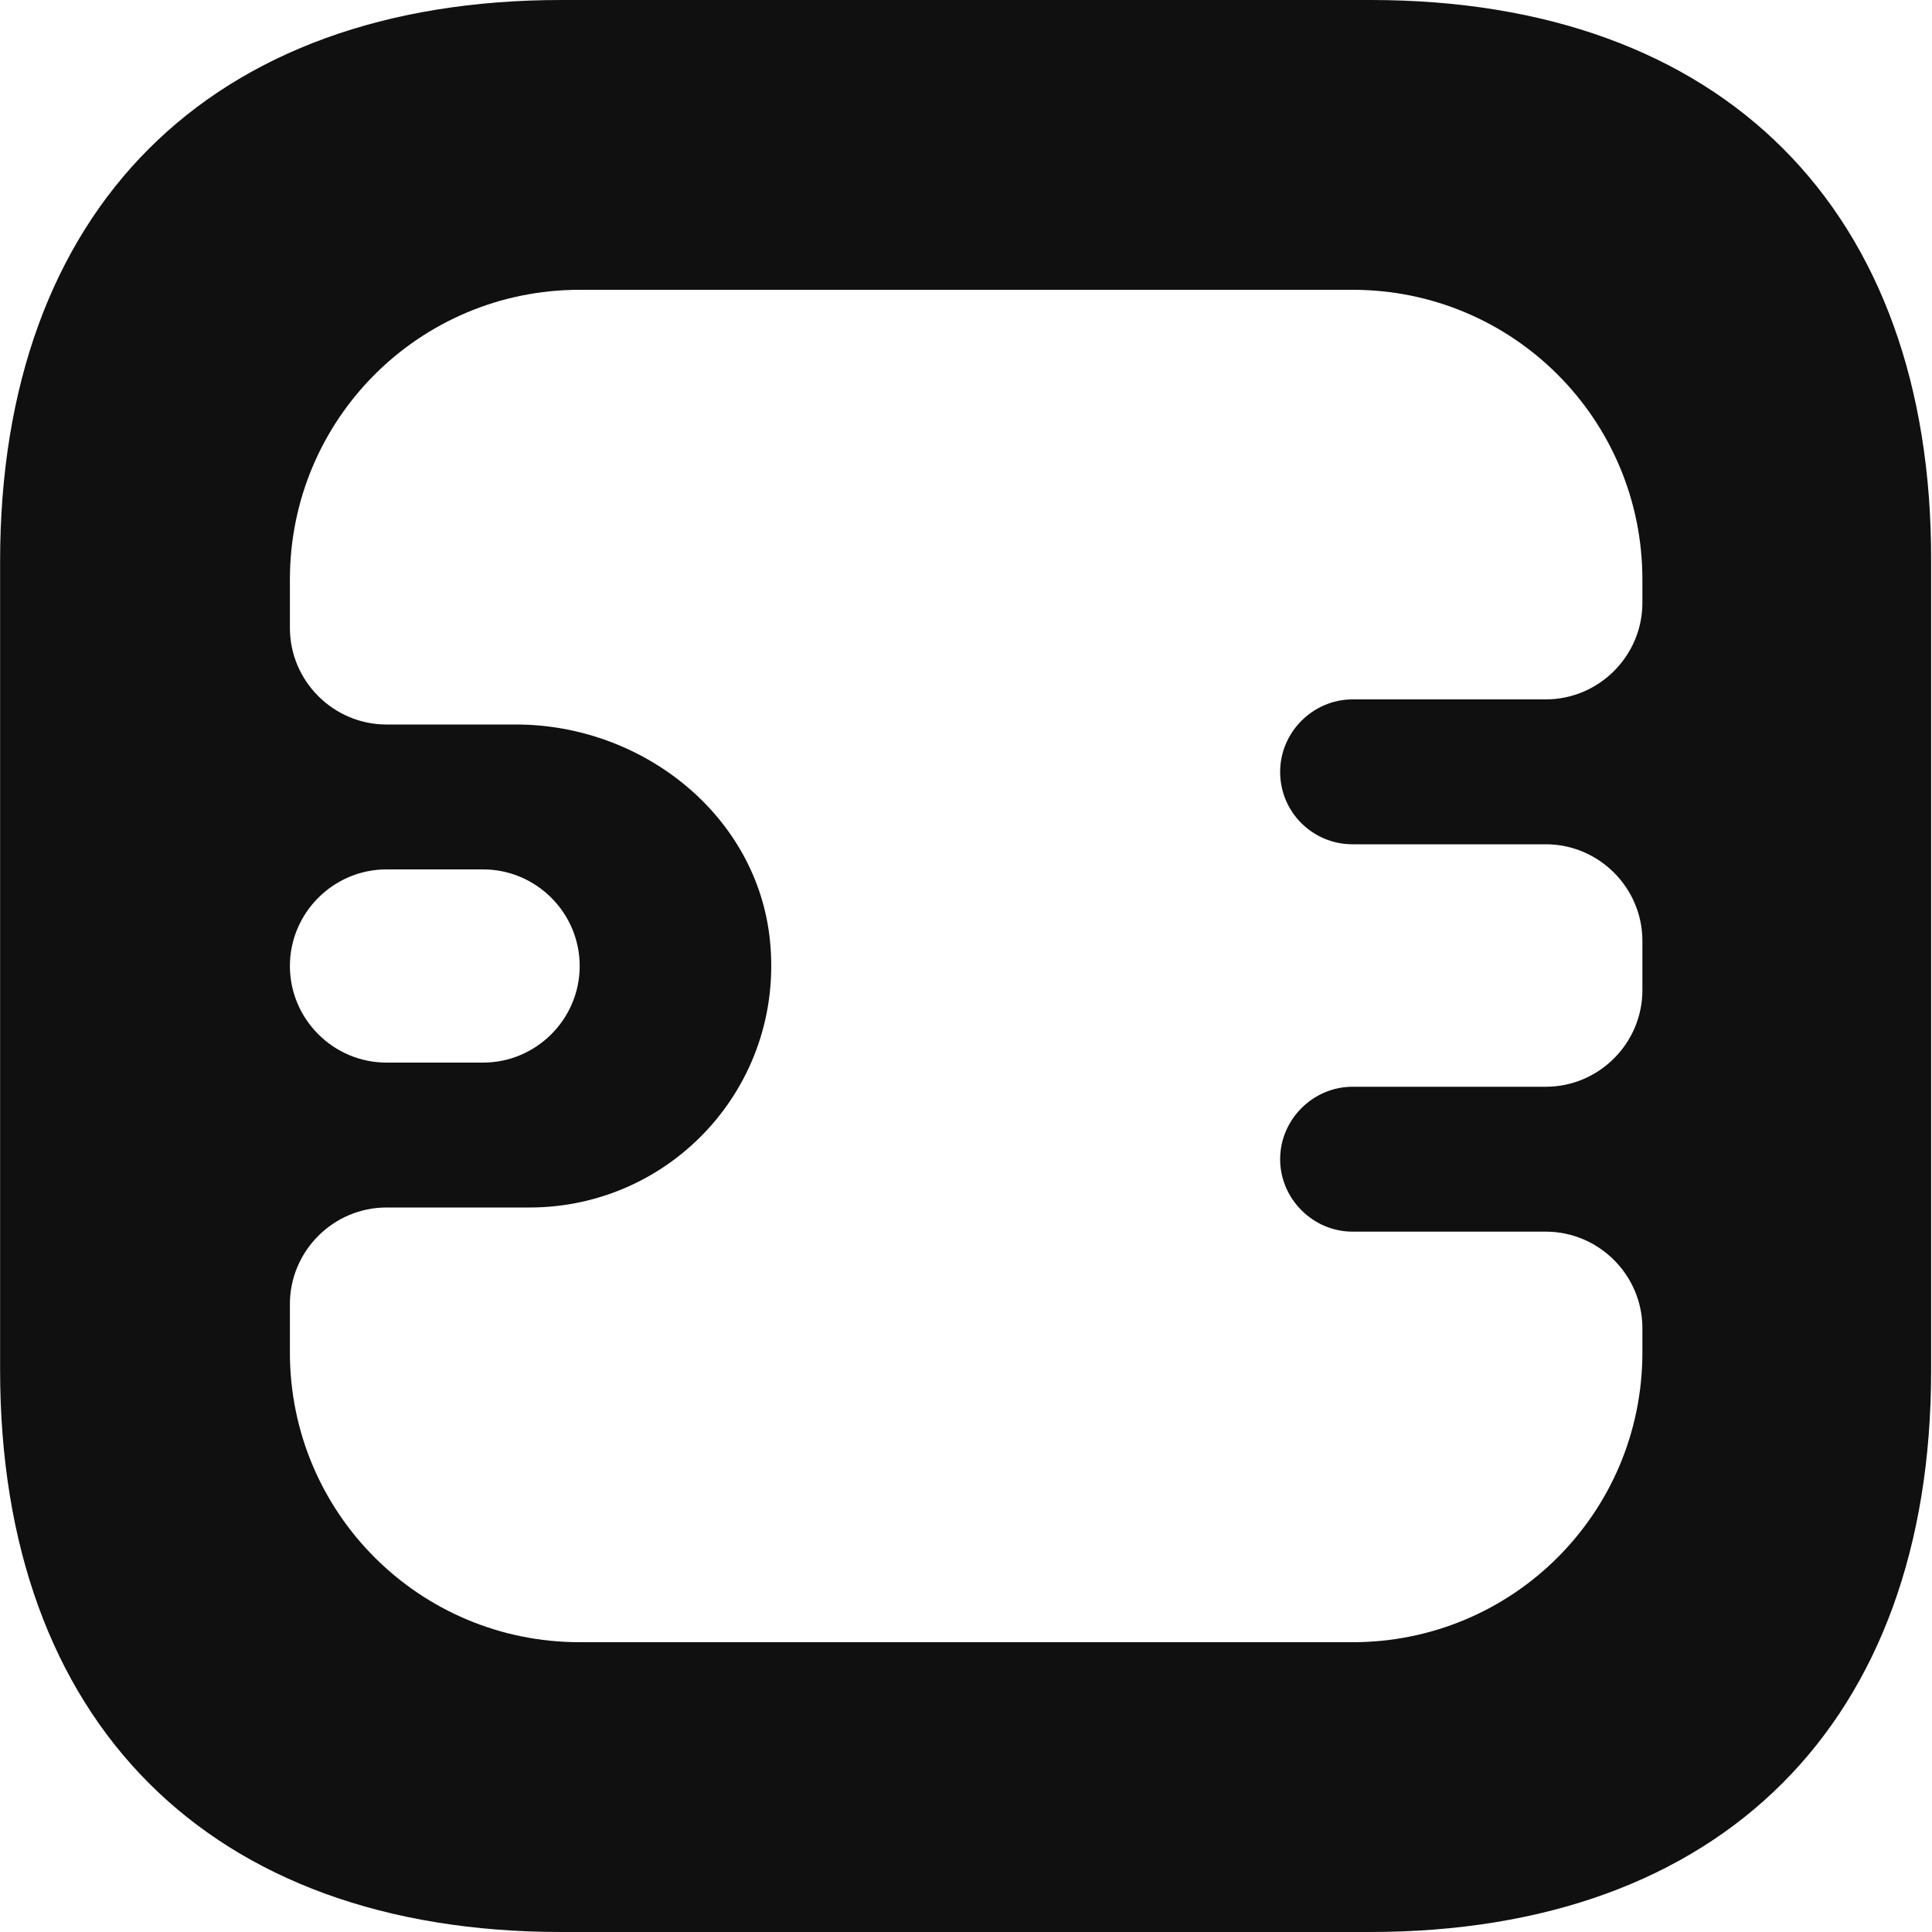 <svg width="20" height="20" viewBox="0 0 20 20" fill="none" xmlns="http://www.w3.org/2000/svg">
<path d="M14.191 0H5.811C2.171 0 0.001 2.17 0.001 5.81V14.18C0.001 17.83 2.171 20 5.811 20H14.181C17.822 20 19.991 17.83 19.991 14.19V5.81C20.002 2.17 17.831 0 14.191 0ZM17.002 6.24C17.002 6.79 16.552 7.24 16.002 7.24H14.002C13.591 7.24 13.252 7.58 13.252 7.99C13.252 8.41 13.591 8.74 14.002 8.74H16.002C16.552 8.74 17.002 9.19 17.002 9.74V10.25C17.002 10.8 16.552 11.25 16.002 11.25H14.002C13.591 11.25 13.252 11.59 13.252 12C13.252 12.41 13.591 12.75 14.002 12.75H16.002C16.552 12.75 17.002 13.2 17.002 13.75V14C17.002 15.66 15.662 17 14.002 17H6.001C4.341 17 3.001 15.66 3.001 14V13.5C3.001 12.95 3.451 12.5 4.001 12.5H5.481C6.951 12.5 8.121 11.24 7.971 9.74C7.841 8.44 6.651 7.5 5.341 7.5H4.001C3.451 7.5 3.001 7.05 3.001 6.5V6C3.001 4.34 4.341 3 6.001 3H14.002C15.662 3 17.002 4.34 17.002 6V6.24ZM3.001 10C3.001 9.45 3.451 9 4.001 9H5.001C5.551 9 6.001 9.45 6.001 10C6.001 10.55 5.551 11 5.001 11H4.001C3.451 11 3.001 10.55 3.001 10Z" fill="#101010"/>
</svg>
